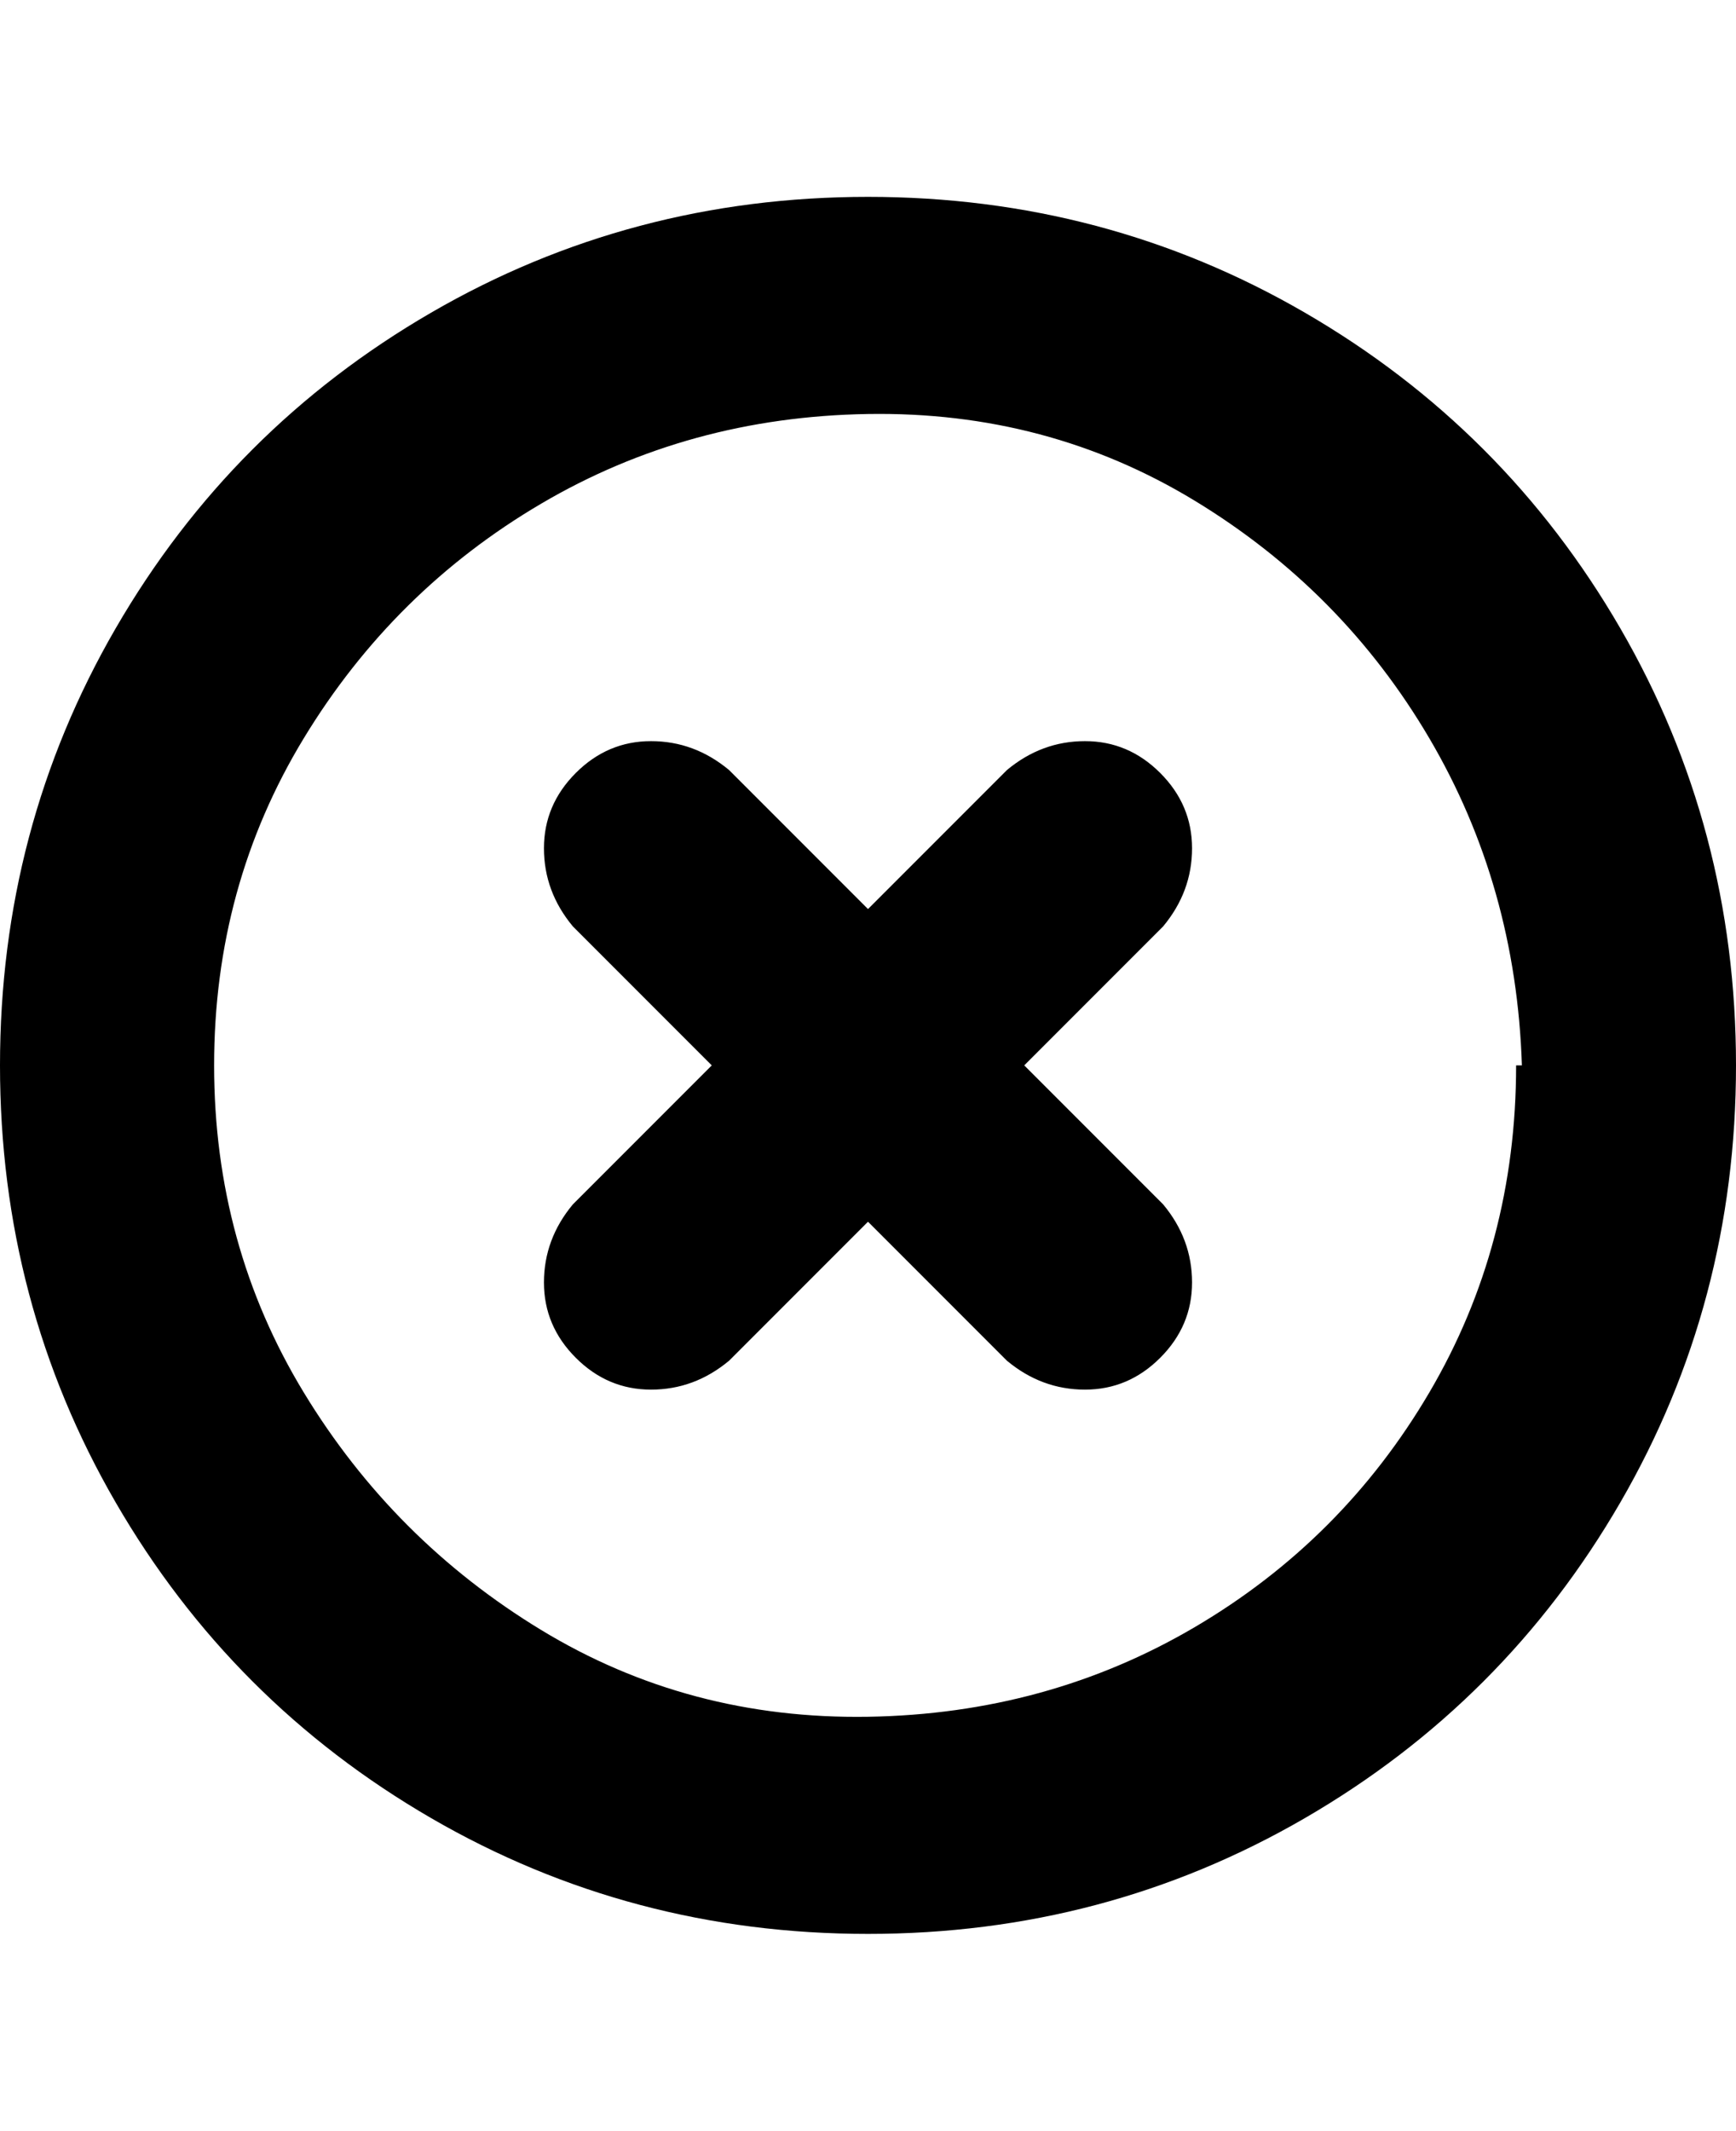<svg viewBox="0 0 300 368" xmlns="http://www.w3.org/2000/svg"><path d="M201 160l-24 24 24 24q5 6 5 13.5t-5.5 13q-5.5 5.5-13 5.5t-13.5-5l-24-24-24 24q-6 5-13.5 5t-13-5.5q-5.5-5.5-5.5-13t5-13.5l24-24-24-24q-5-6-5-13.5t5.5-13q5.5-5.5 13-5.5t13.5 5l24 24 24-24q6-5 13.5-5t13 5.5q5.5 5.5 5.5 13t-5 13.5zm99 24q0 41-20 75.5T225.5 314Q191 334 150 334t-75.5-20Q40 294 20 259.5T0 184q0-41 20-75.5T74.5 54Q109 34 150 34t75.5 20Q260 74 280 108.5t20 75.5zm-37 0q-1-31-16-56.5t-40.5-41Q181 71 150 71.5T93.5 87q-25.5 15-41 40.5T37 184q0 31 15.5 56.5t41 41q25.5 15.5 56.5 15t56.5-15.5q25.5-15 40.5-40.5t15-56.5h1z"/></svg>